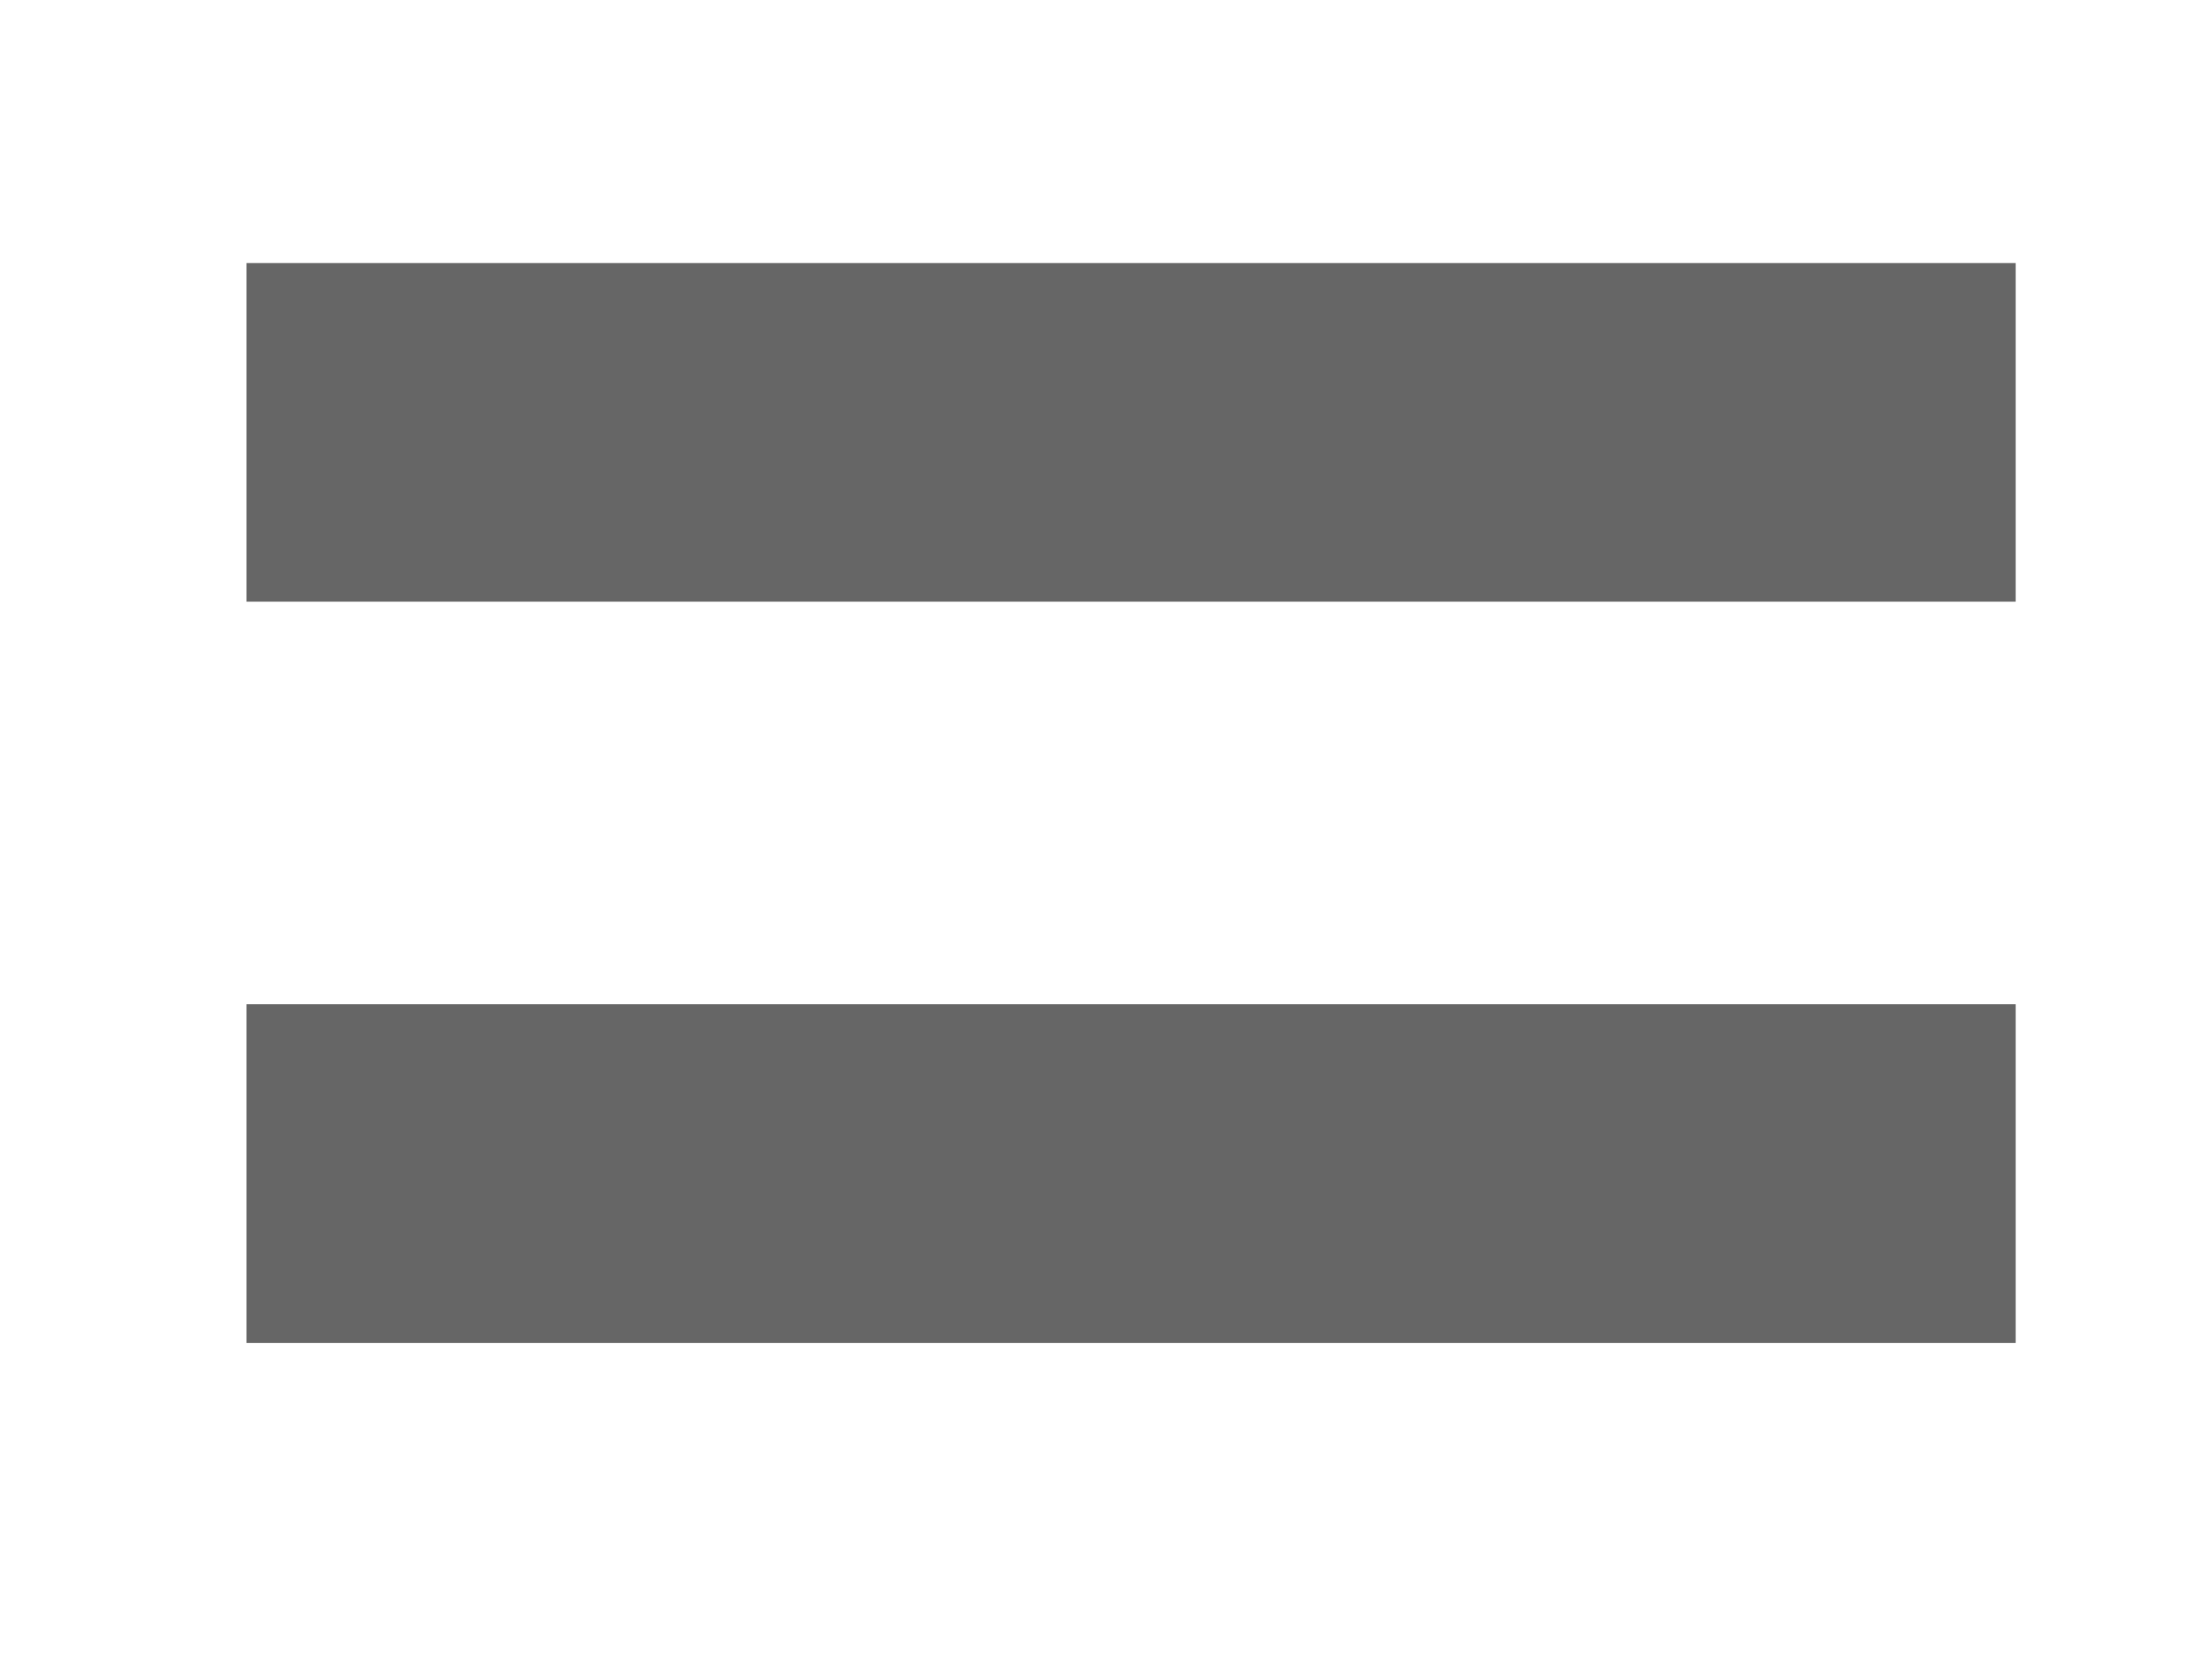 <svg version="1.1" viewBox="0.0 0.0 156.727 119.018" fill="none" stroke="none" stroke-linecap="square" stroke-miterlimit="10" xmlns:xlink="http://www.w3.org/1999/xlink" xmlns="http://www.w3.org/2000/svg"><clipPath id="p.0"><path d="m0 0l156.727 0l0 119.018l-156.727 0l0 -119.018z" clip-rule="nonzero"/></clipPath><g clip-path="url(#p.0)"><path fill="#000000" fill-opacity="0.0" d="m0 0l156.727 0l0 119.018l-156.727 0z" fill-rule="evenodd"/><path fill="#000000" fill-opacity="0.0" d="m29.462 30.638l101.354 0" fill-rule="evenodd"/><path stroke="#666666" stroke-width="24.0" stroke-linejoin="round" stroke-linecap="butt" d="m29.462 30.638l101.354 0" fill-rule="evenodd"/><path fill="#000000" fill-opacity="0.0" d="m29.462 83.168l101.354 0" fill-rule="evenodd"/><path stroke="#666666" stroke-width="24.0" stroke-linejoin="round" stroke-linecap="butt" d="m29.462 83.168l101.354 0" fill-rule="evenodd"/></g></svg>